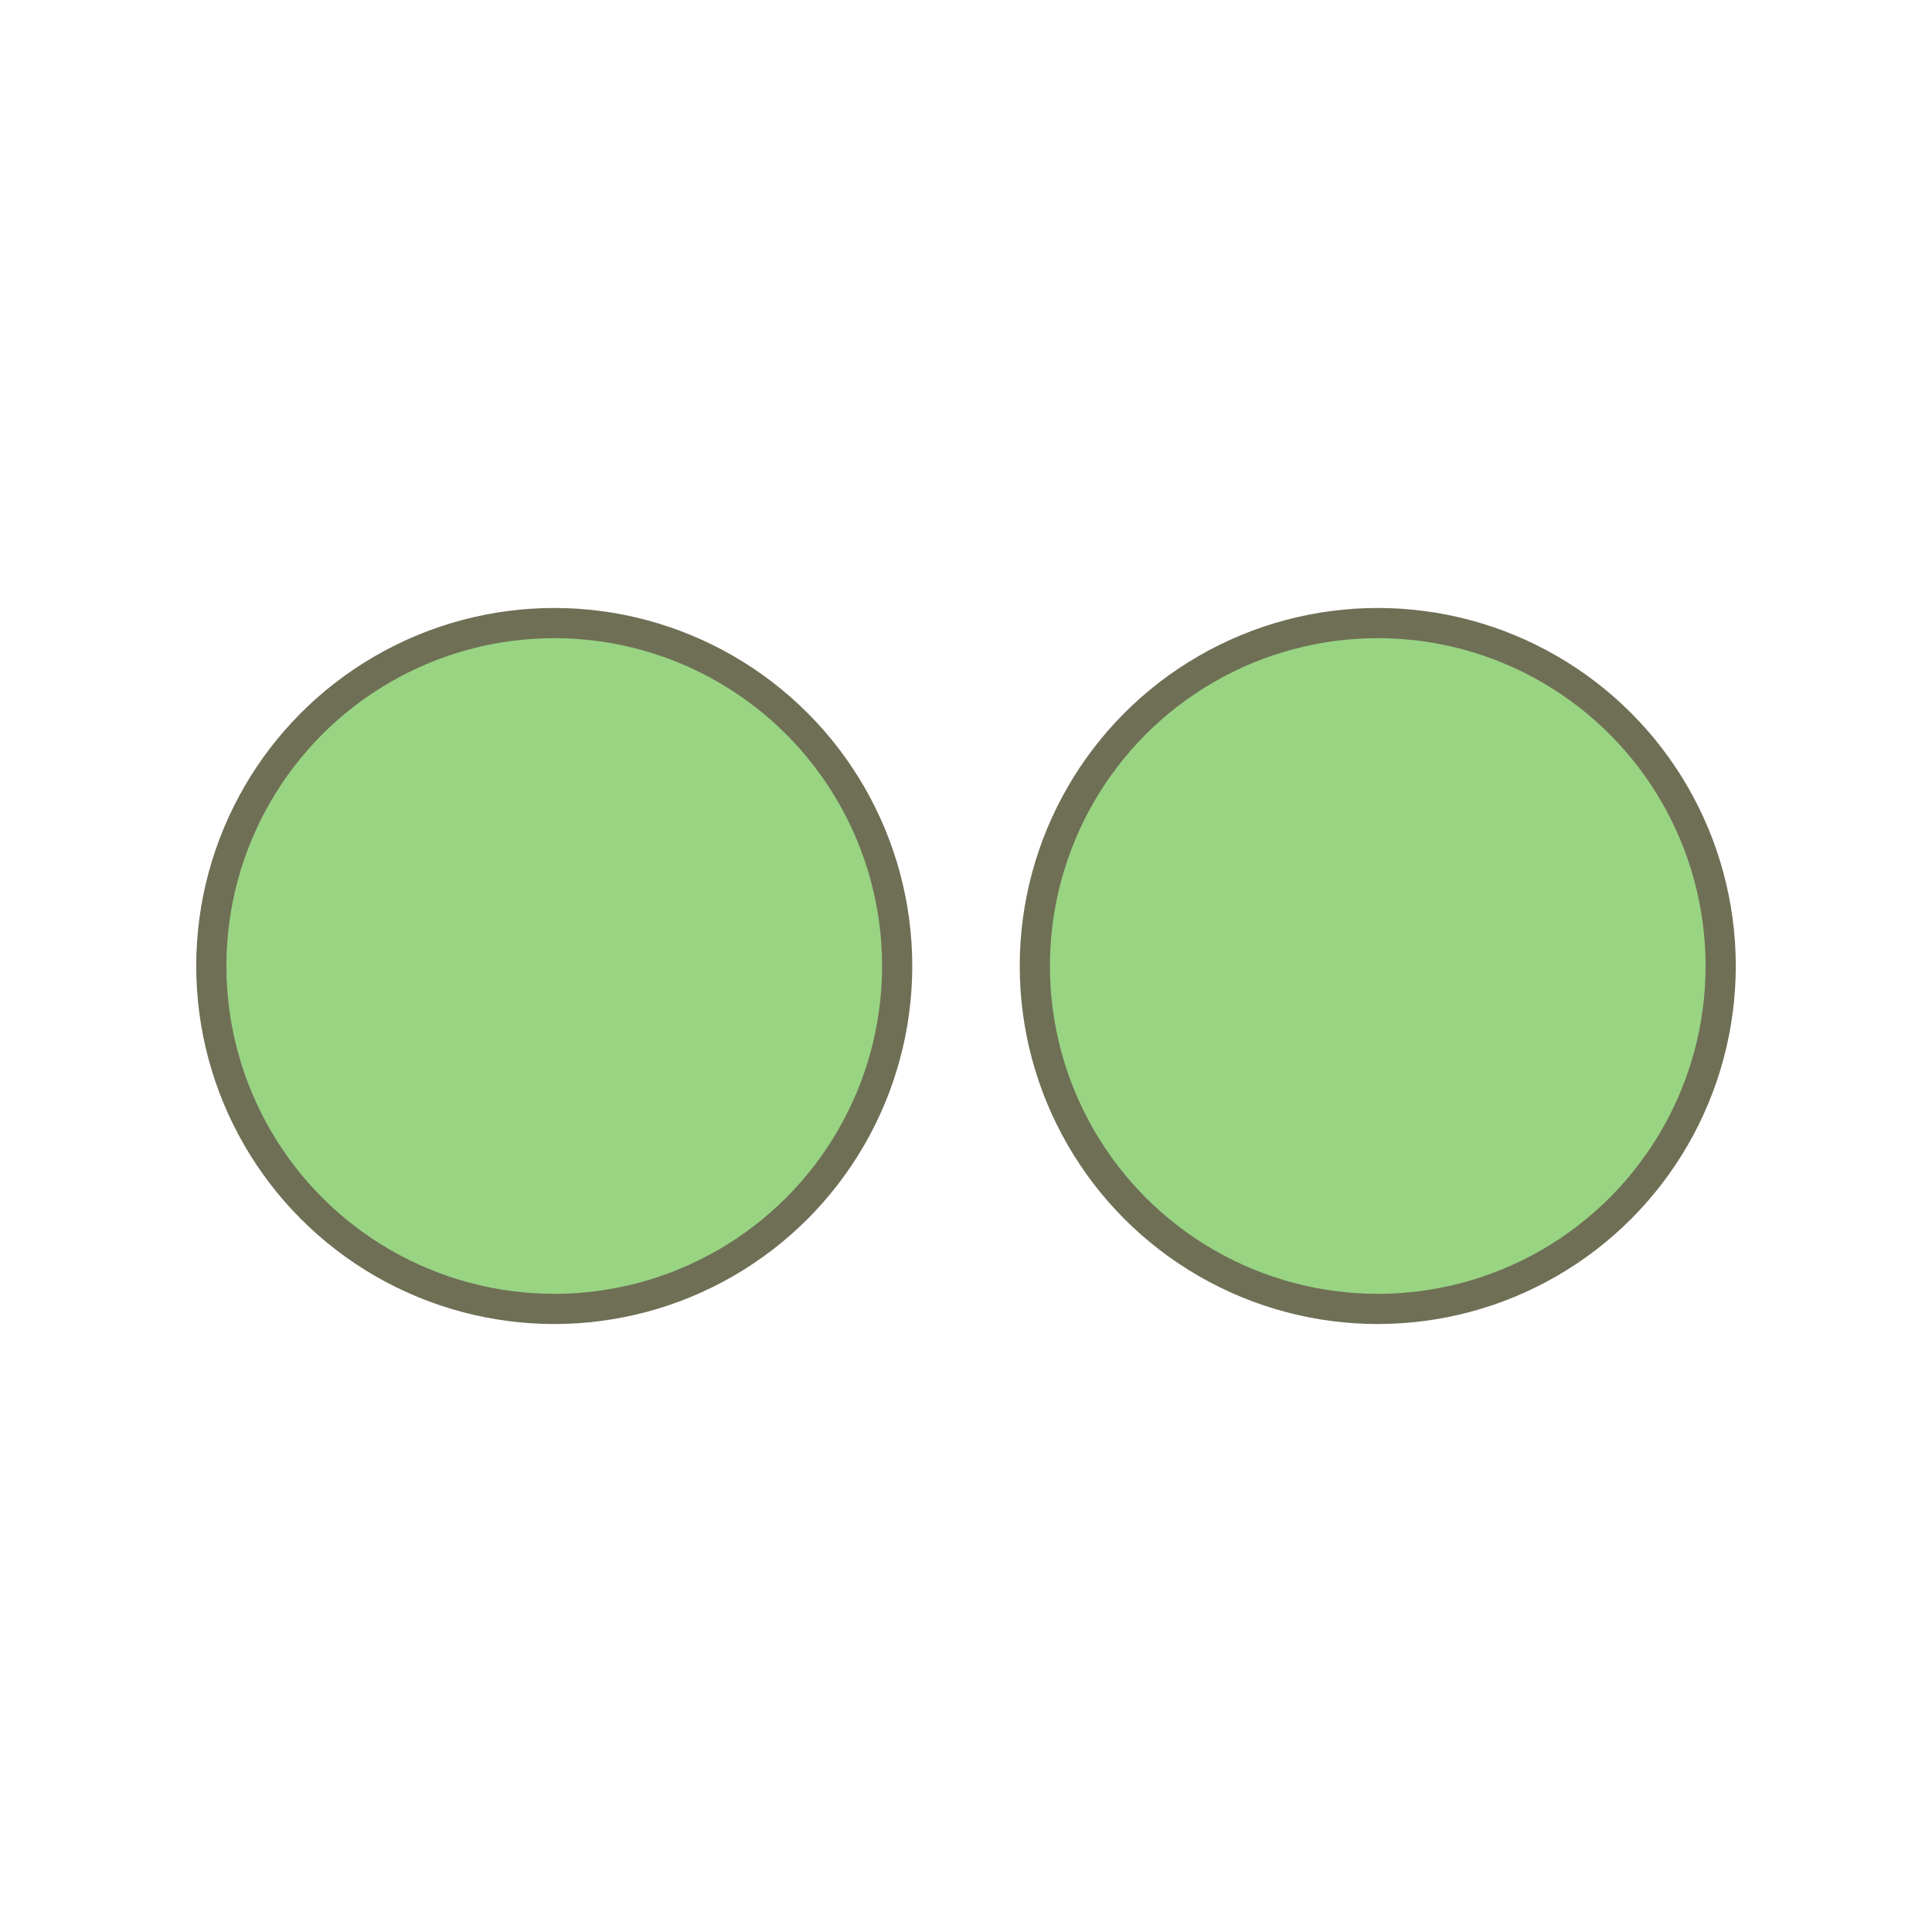 <?xml version="1.0" encoding="UTF-8"?><svg id="Layer_1" xmlns="http://www.w3.org/2000/svg" viewBox="0 0 64 64"><defs><style>.cls-1{fill:#99d483;stroke:#6f6f56;stroke-miterlimit:10;}</style></defs><circle class="cls-1" cx="18.36" cy="32" r="11.36"/><circle class="cls-1" cx="45.64" cy="32" r="11.36"/></svg>
